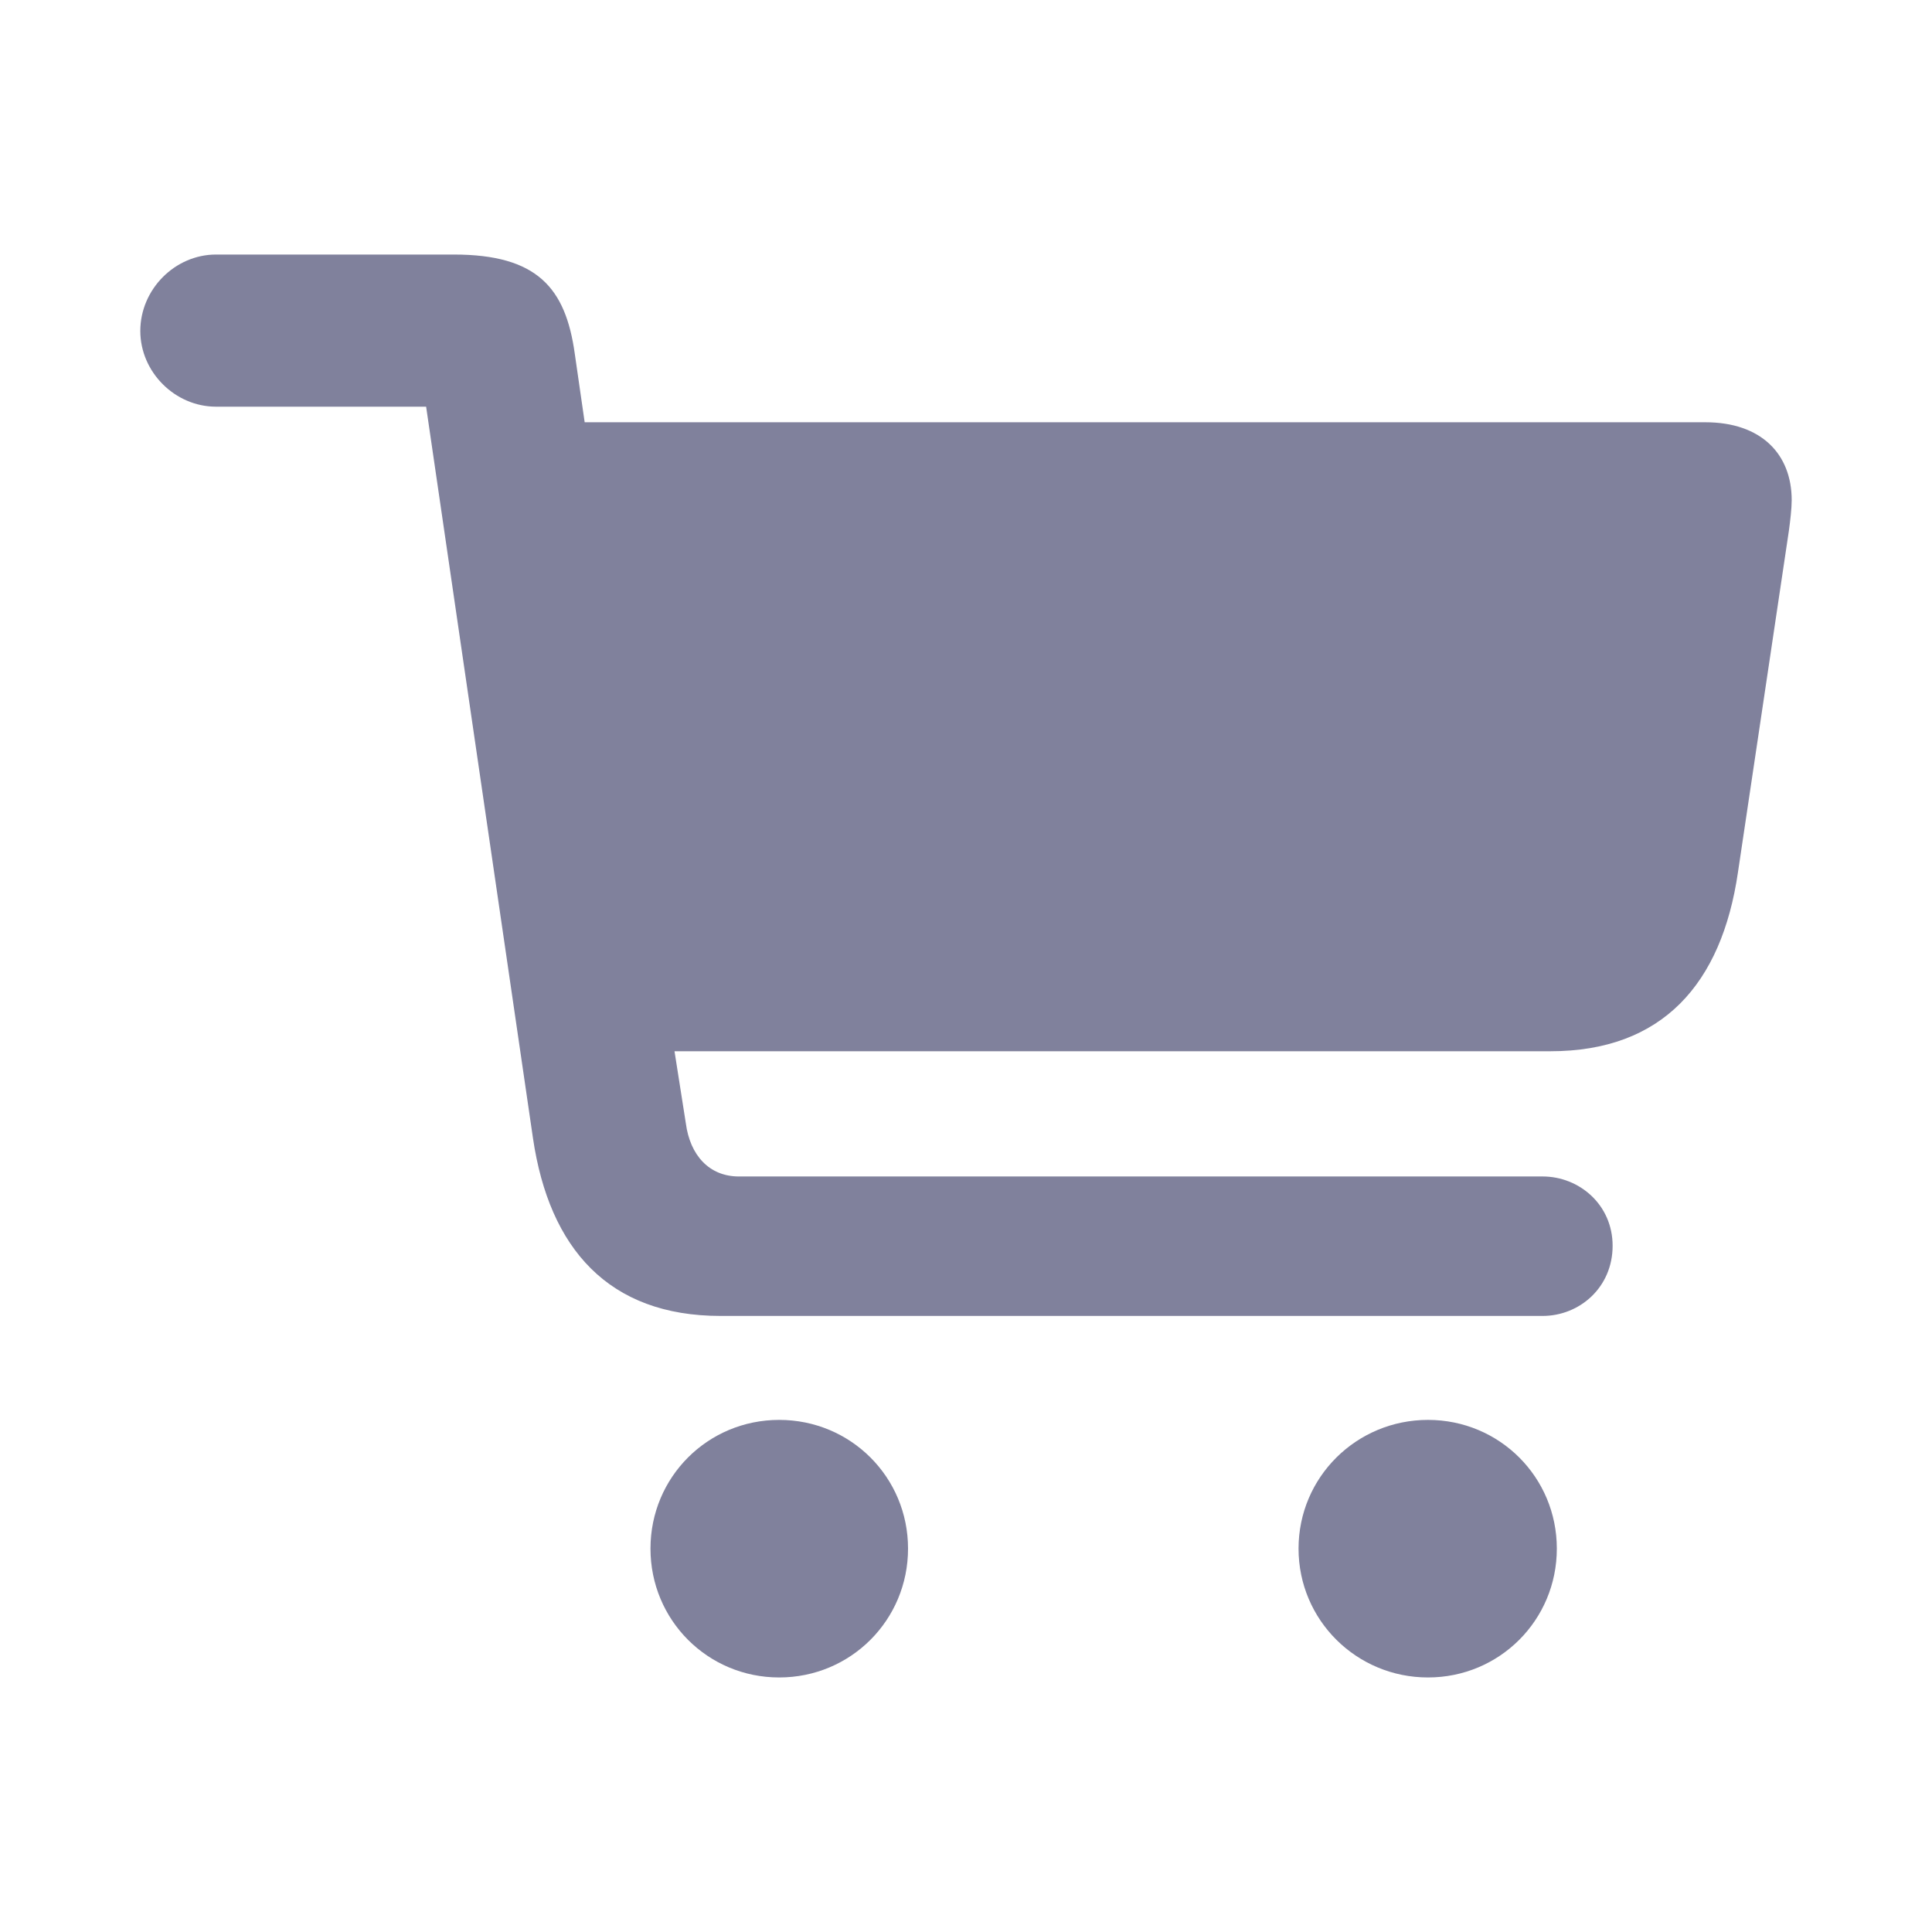 <svg width="16" height="16" viewBox="0 0 16 16" fill="none" xmlns="http://www.w3.org/2000/svg">
<path d="M1.162 2.741C1.162 3.081 1.449 3.368 1.789 3.368H3.529L4.414 9.427C4.549 10.341 5.041 10.898 5.967 10.898H12.775C13.08 10.898 13.355 10.663 13.355 10.317C13.355 9.978 13.08 9.743 12.775 9.743H6.119C5.873 9.743 5.715 9.567 5.68 9.304L5.586 8.706H12.84C13.766 8.706 14.258 8.149 14.393 7.224L14.815 4.394C14.826 4.312 14.838 4.212 14.838 4.142C14.838 3.761 14.586 3.497 14.123 3.497H4.842L4.76 2.929C4.684 2.384 4.449 2.108 3.758 2.108H1.789C1.449 2.108 1.162 2.396 1.162 2.741ZM5.387 12.825C5.387 13.417 5.861 13.892 6.453 13.892C7.045 13.892 7.52 13.417 7.52 12.825C7.52 12.233 7.045 11.759 6.453 11.759C5.861 11.759 5.387 12.233 5.387 12.825ZM10.754 12.825C10.754 13.417 11.234 13.892 11.826 13.892C12.418 13.892 12.893 13.417 12.893 12.825C12.893 12.233 12.418 11.759 11.826 11.759C11.234 11.759 10.754 12.233 10.754 12.825Z" fill="#80819C"/>
</svg>
